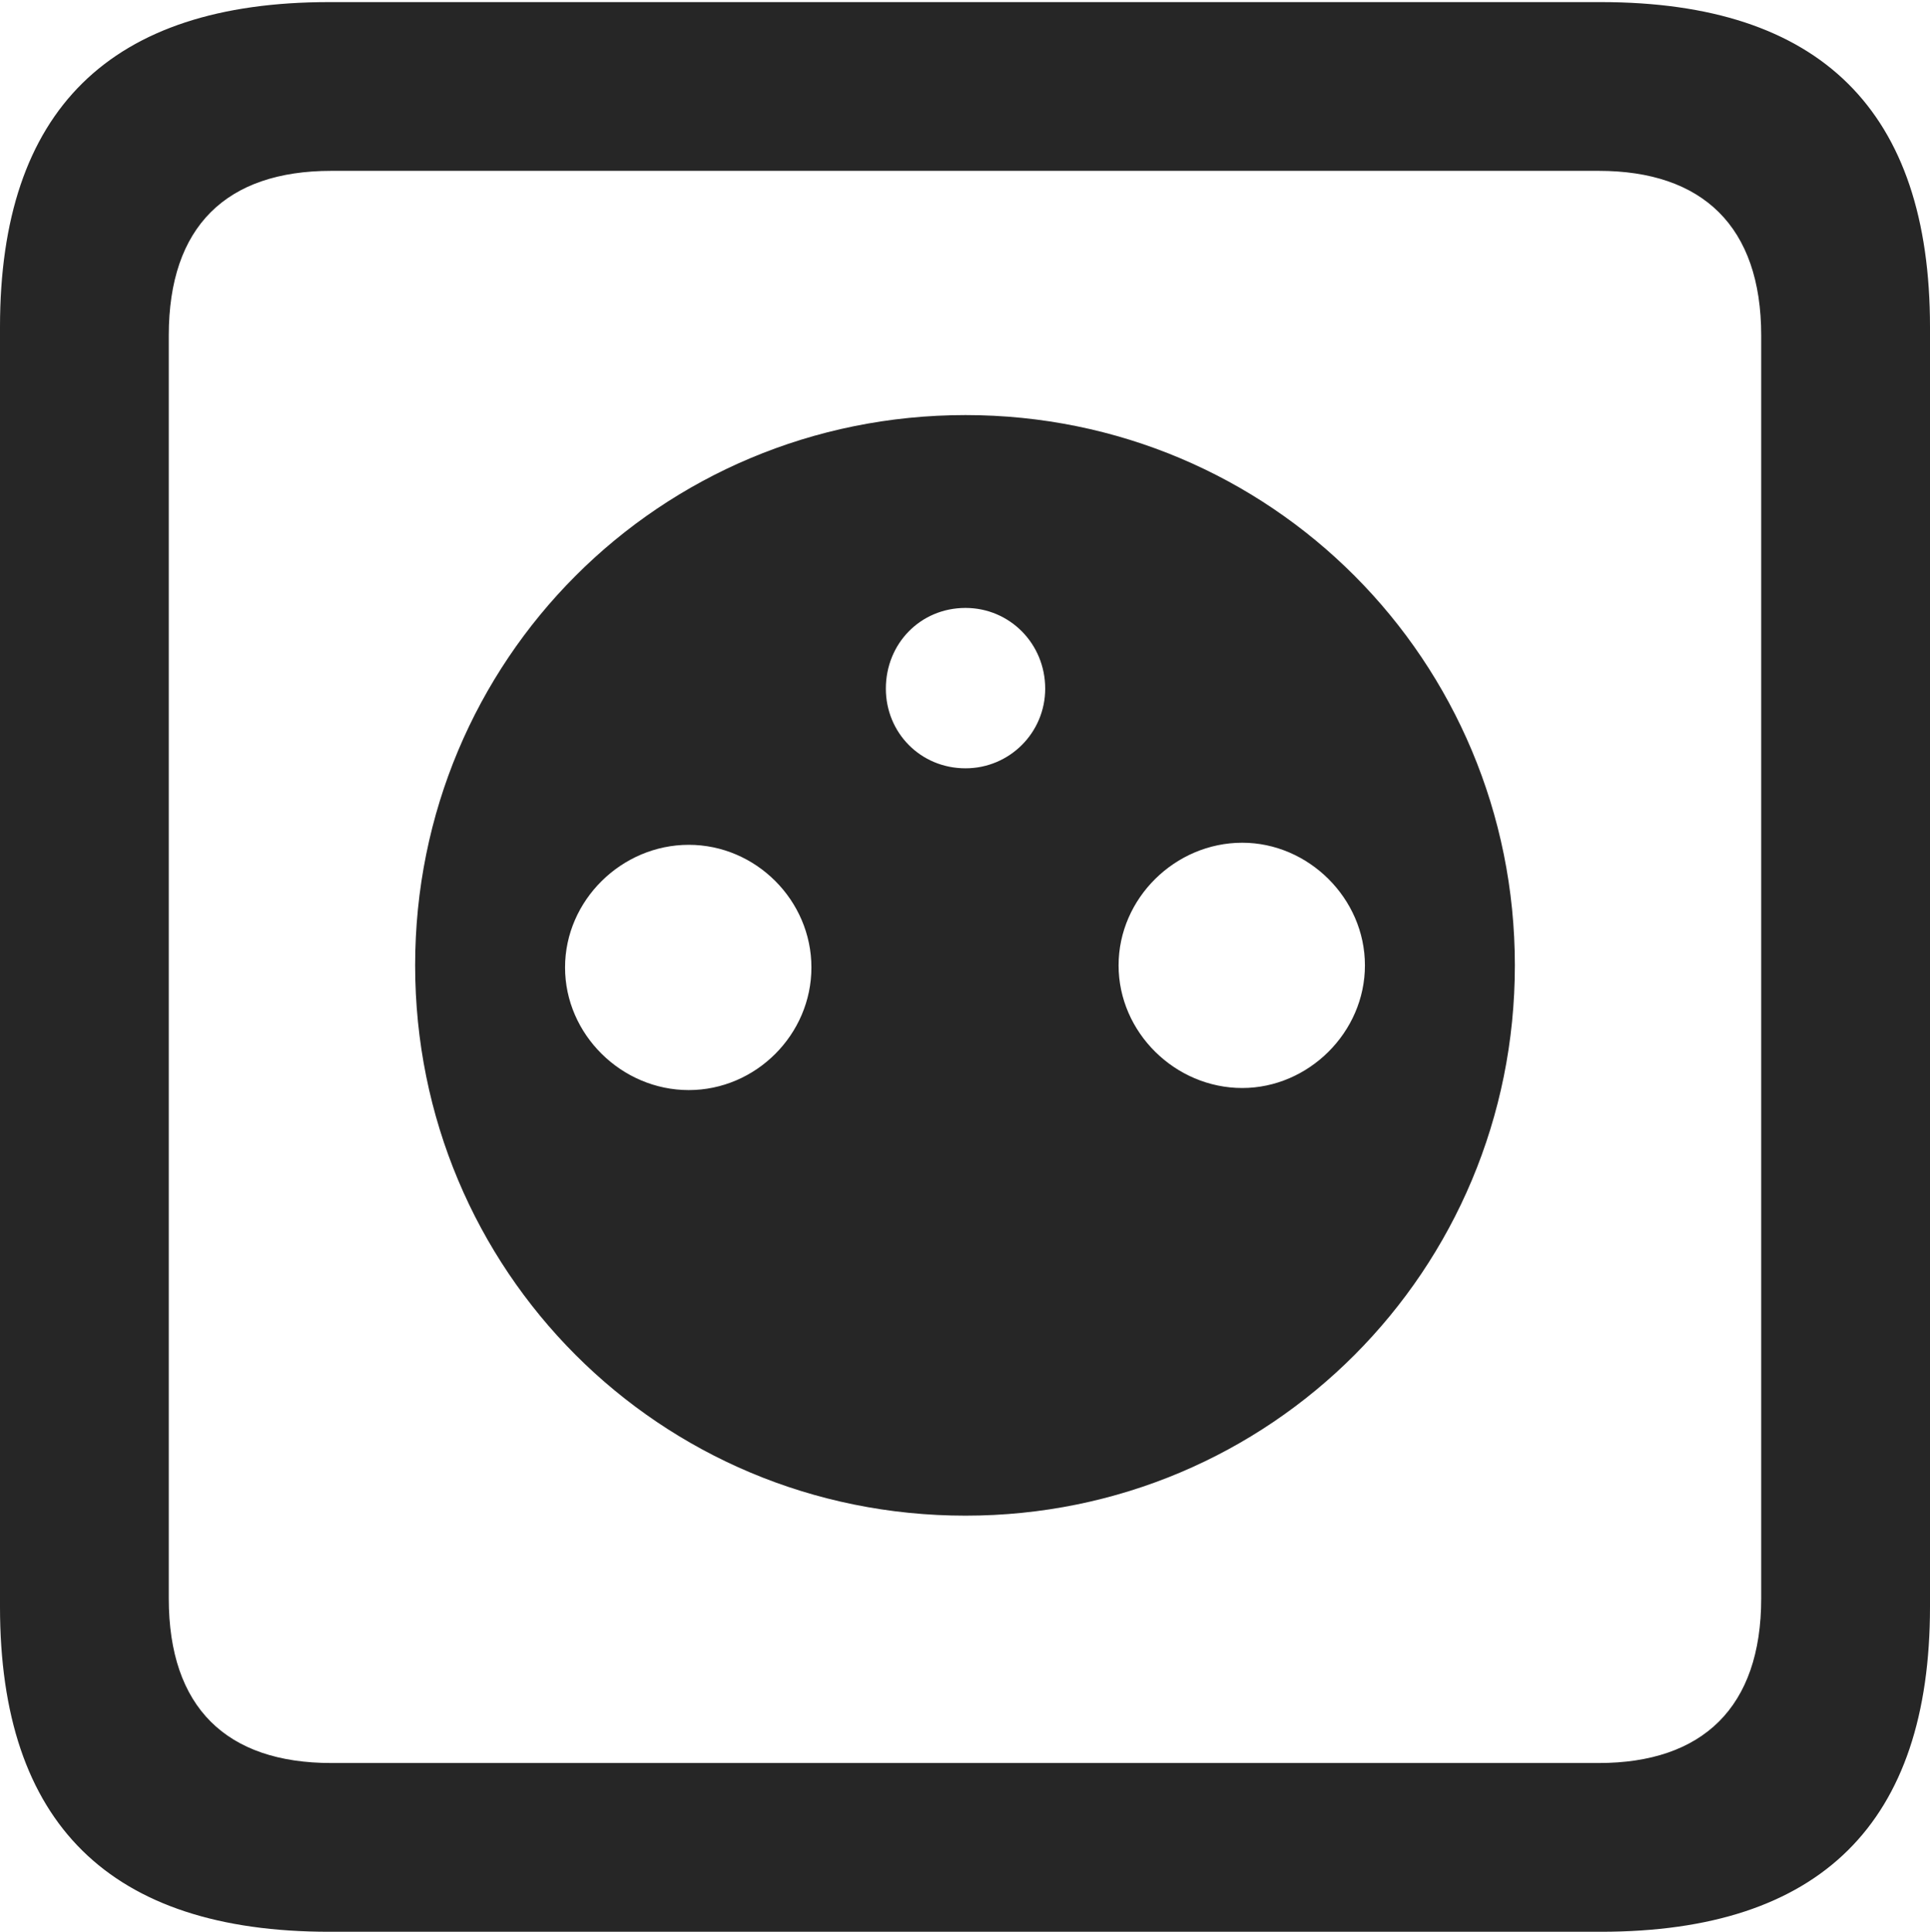 <?xml version="1.0" encoding="UTF-8"?>
<!--Generator: Apple Native CoreSVG 232.5-->
<!DOCTYPE svg
PUBLIC "-//W3C//DTD SVG 1.1//EN"
       "http://www.w3.org/Graphics/SVG/1.1/DTD/svg11.dtd">
<svg version="1.1" xmlns="http://www.w3.org/2000/svg" xmlns:xlink="http://www.w3.org/1999/xlink" width="89.893" height="89.99">
 <g>
  <rect height="89.99" opacity="0" width="89.893" x="0" y="0"/>
  <path d="M15.332 89.99L74.561 89.99C84.814 89.99 89.893 84.912 89.893 74.853L89.893 15.234C89.893 5.176 84.814 0.098 74.561 0.098L15.332 0.098C5.127 0.098 0 5.127 0 15.234L0 74.853C0 84.961 5.127 89.99 15.332 89.99ZM15.43 82.129C10.547 82.129 7.861 79.541 7.861 74.463L7.861 15.625C7.861 10.547 10.547 7.959 15.43 7.959L74.463 7.959C79.297 7.959 82.031 10.547 82.031 15.625L82.031 74.463C82.031 79.541 79.297 82.129 74.463 82.129Z" fill="#000000" fill-opacity="0.85"/>
  <path d="M44.971 70.606C59.18 70.606 70.557 59.18 70.557 44.971C70.557 30.762 59.18 19.336 44.971 19.336C30.713 19.336 19.336 30.762 19.336 44.971C19.336 59.18 30.713 70.606 44.971 70.606ZM44.971 35.791C42.871 35.791 41.26 34.131 41.26 32.08C41.26 29.98 42.871 28.32 44.971 28.32C47.022 28.32 48.682 29.98 48.682 32.08C48.682 34.131 47.022 35.791 44.971 35.791ZM32.08 50.781C28.955 50.781 26.318 48.193 26.318 45.068C26.318 41.943 28.955 39.355 32.08 39.355C35.205 39.355 37.793 41.943 37.793 45.068C37.793 48.193 35.205 50.781 32.08 50.781ZM57.861 50.684C54.736 50.684 52.1 48.096 52.1 44.971C52.1 41.846 54.736 39.258 57.861 39.258C60.938 39.258 63.574 41.846 63.574 44.971C63.574 48.096 60.938 50.684 57.861 50.684Z" fill="#000000" fill-opacity="0.85"/>
 </g>
</svg>
